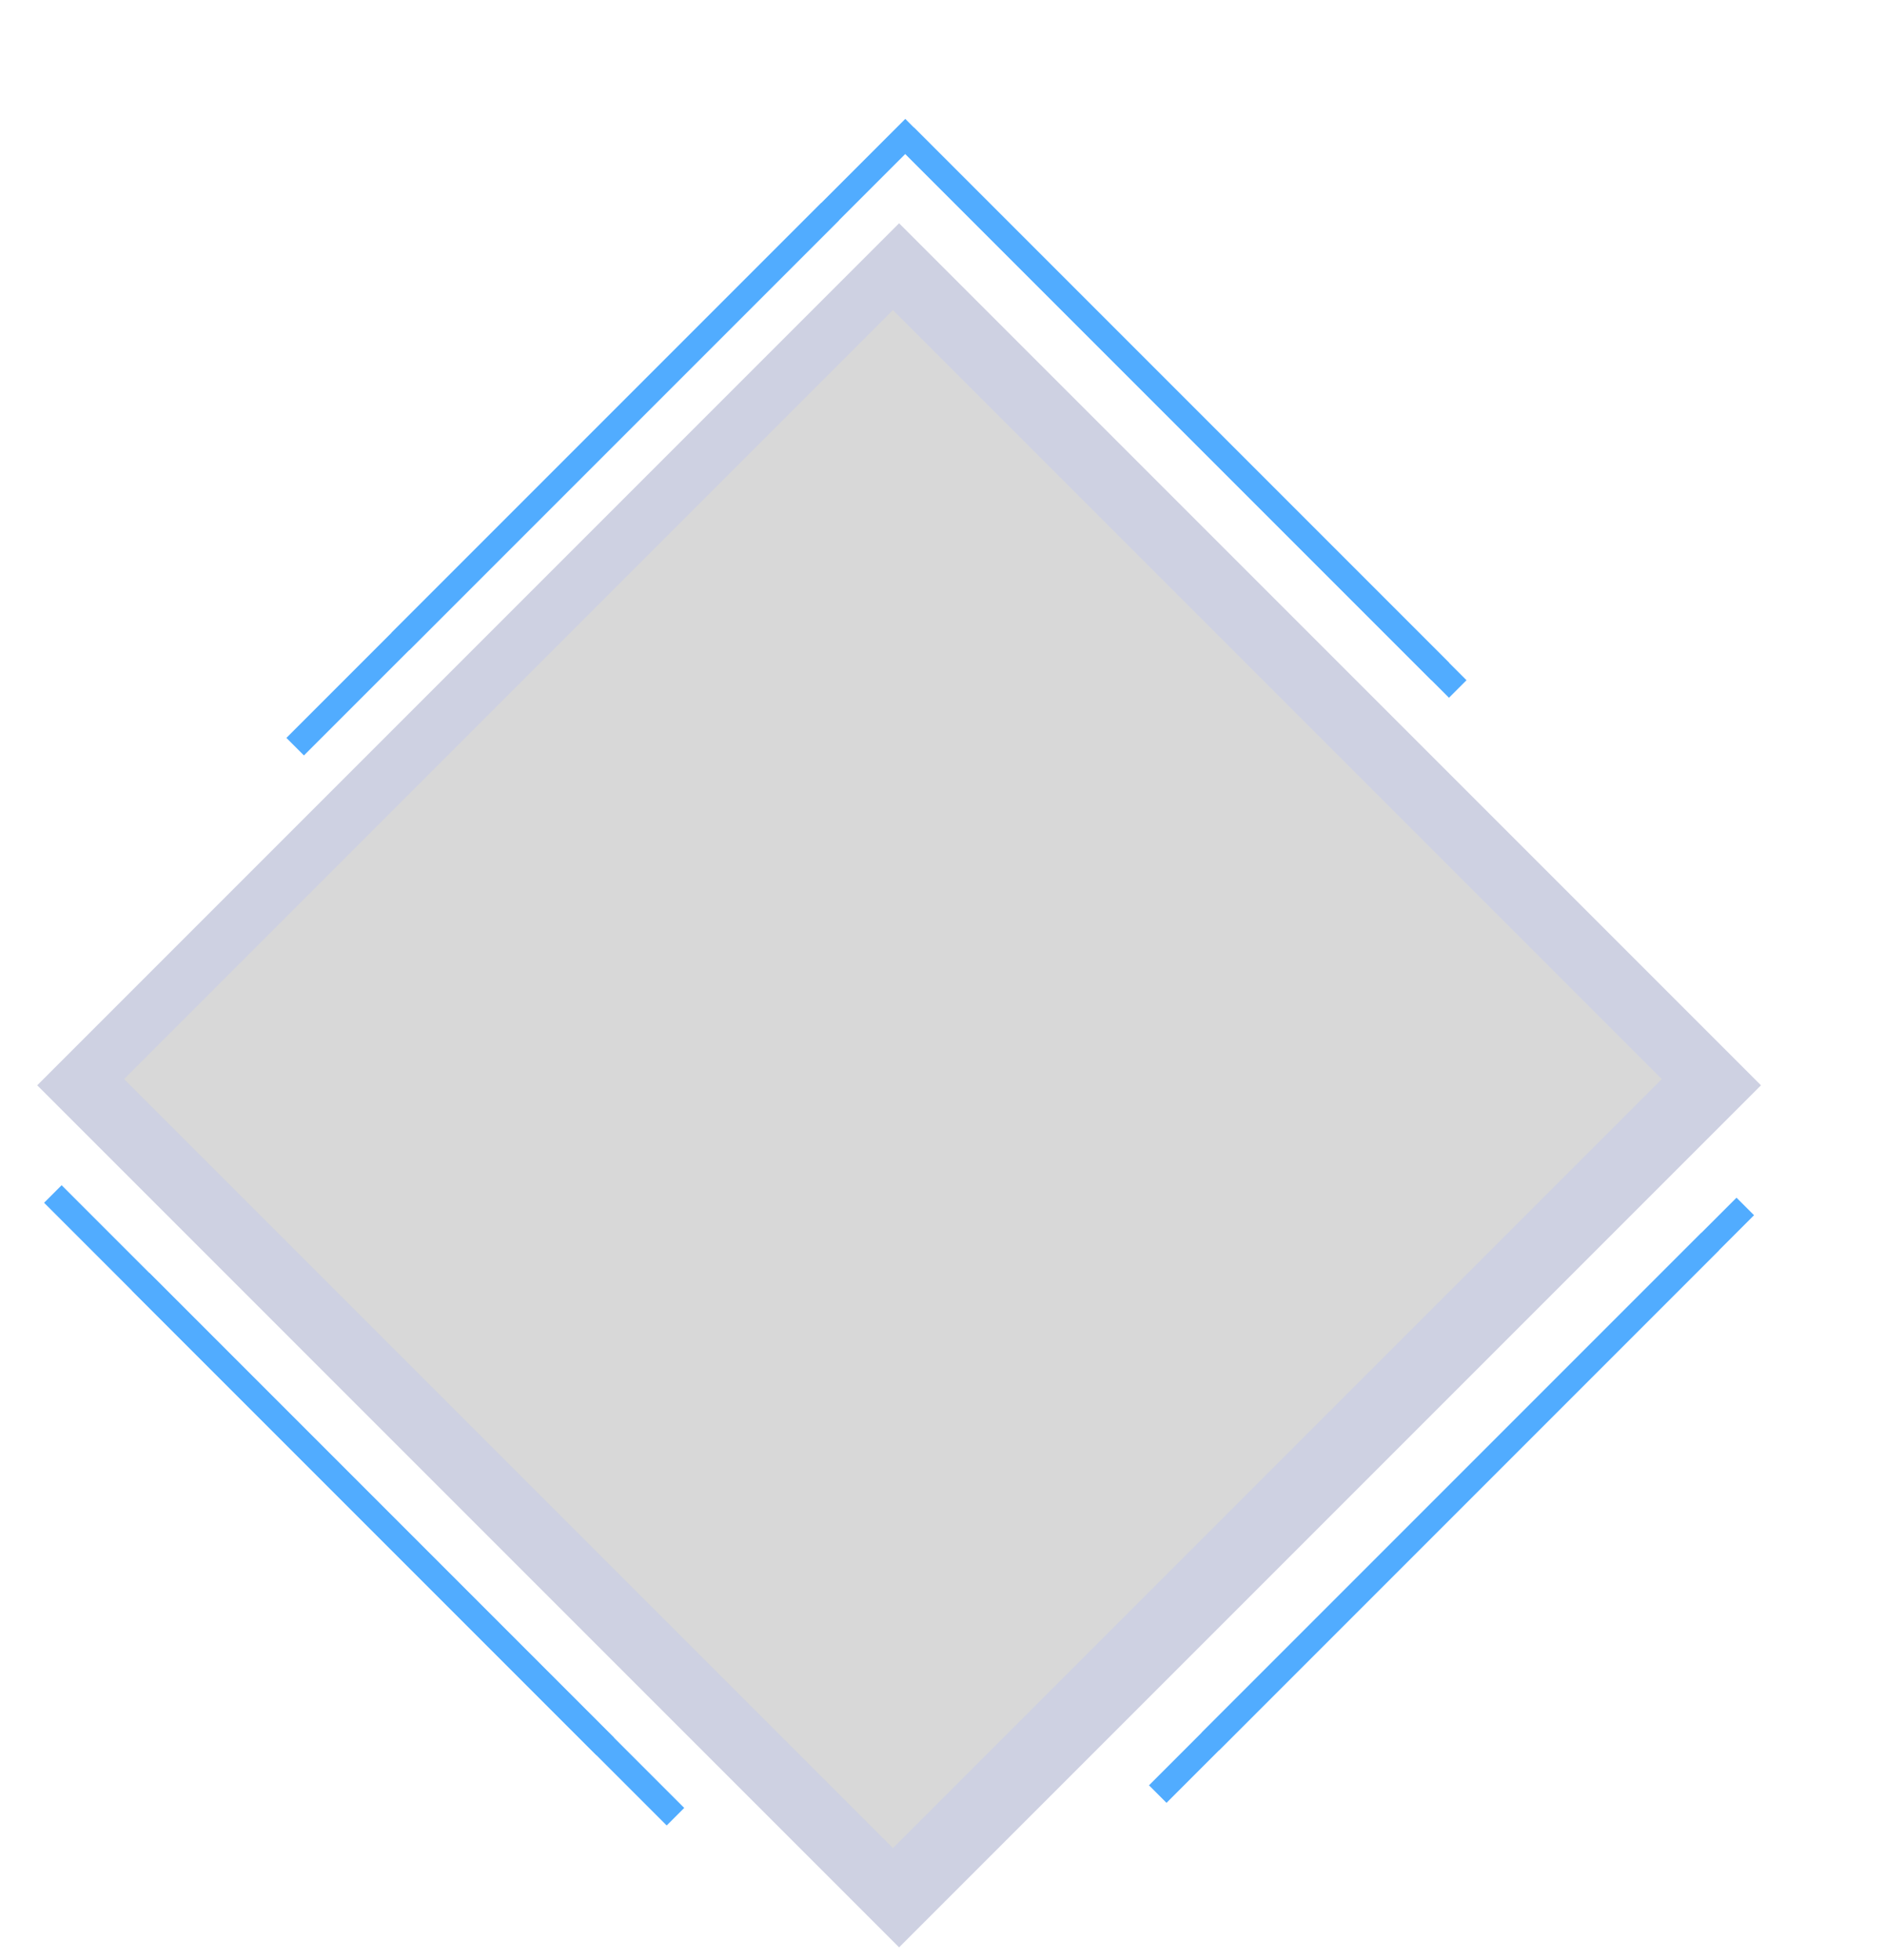 <svg xmlns="http://www.w3.org/2000/svg" xmlns:xlink="http://www.w3.org/1999/xlink" width="152" height="158" viewBox="0 0 152 158">
    <defs>
        <filter id="a" width="121.3%" height="121.3%" x="-10.7%" y="-10.7%" filterUnits="objectBoundingBox">
            <feGaussianBlur in="SourceGraphic" stdDeviation="5.14"/>
        </filter>
        <path id="b" d="M62 0l62 62-62 62L0 62z"/>
    </defs>
    <g fill="none" fill-rule="evenodd">
        <path stroke="#51ACFF" stroke-dasharray="63" stroke-width="2" d="M73 11l77 77-77 77-77-77 77-77z"/>
        <path stroke="#51ACFF" stroke-dasharray="61" stroke-width="2" d="M77 0l77 77-77 77L0 77 77 0z" filter="url(#a)" transform="translate(-4 11)"/>
        <path fill="#6872A5" d="M72.5 18L142 87.5 72.5 157 3 87.5z" opacity=".323"/>
        <use fill="#D8D8D8" transform="translate(10 25)" xlink:href="#b"/>
    </g>
</svg>
